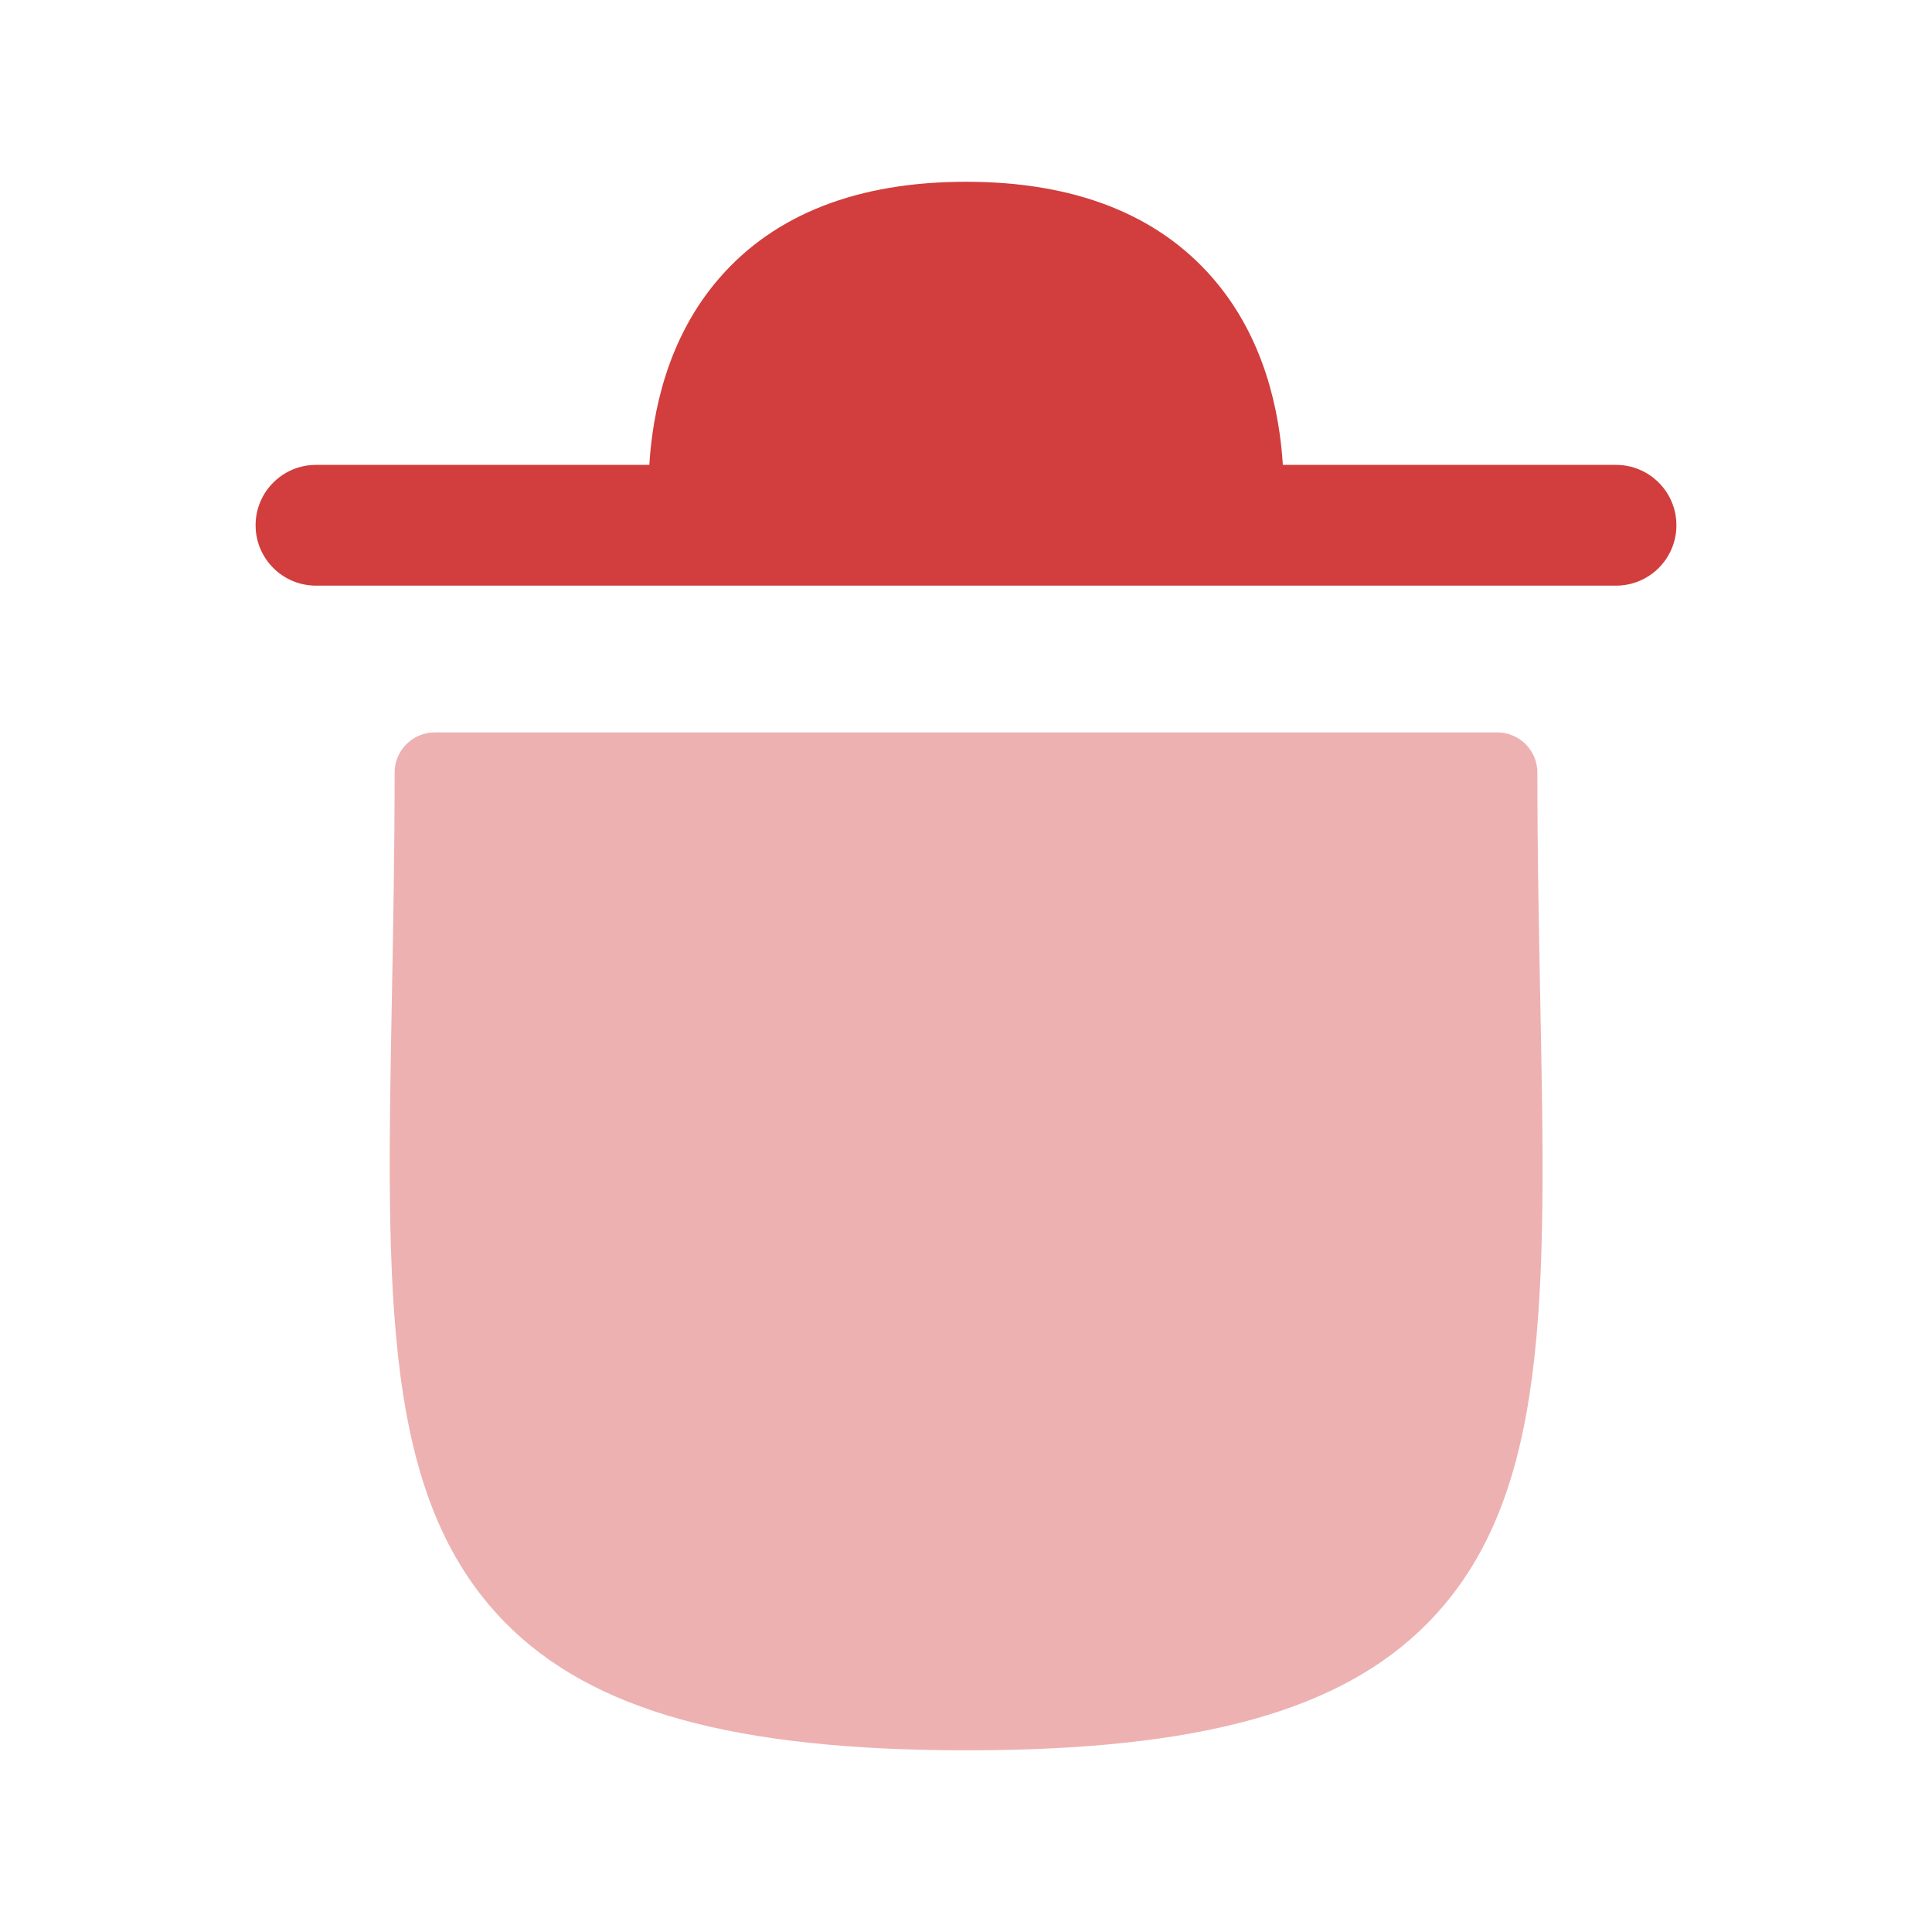 <svg width="24" height="24" viewBox="0 0 24 24" fill="none" xmlns="http://www.w3.org/2000/svg">
<path fill-rule="evenodd" clip-rule="evenodd" d="M3.925 5.775H8.066C8.107 5.121 8.288 4.199 8.939 3.451C9.627 2.66 10.657 2.258 12.001 2.258C13.344 2.258 14.374 2.66 15.062 3.451C15.713 4.199 15.895 5.121 15.936 5.775H20.075C20.489 5.775 20.825 6.111 20.825 6.525C20.825 6.939 20.489 7.275 20.075 7.275H3.925C3.511 7.275 3.175 6.939 3.175 6.525C3.175 6.111 3.511 5.775 3.925 5.775Z" fill="#D23D3D"/>
<path opacity="0.4" fill-rule="evenodd" clip-rule="evenodd" d="M4.902 9.598C4.902 9.322 5.126 9.098 5.402 9.098H18.598C18.875 9.098 19.098 9.322 19.098 9.598C19.098 10.595 19.116 11.524 19.133 12.385C19.207 16.134 19.256 18.611 17.741 20.156C16.665 21.253 14.898 21.743 12.011 21.743C9.121 21.743 7.351 21.252 6.272 20.153C4.75 18.601 4.798 16.112 4.869 12.342C4.885 11.493 4.902 10.578 4.902 9.598Z" fill="#D23D3D"/>
</svg>
